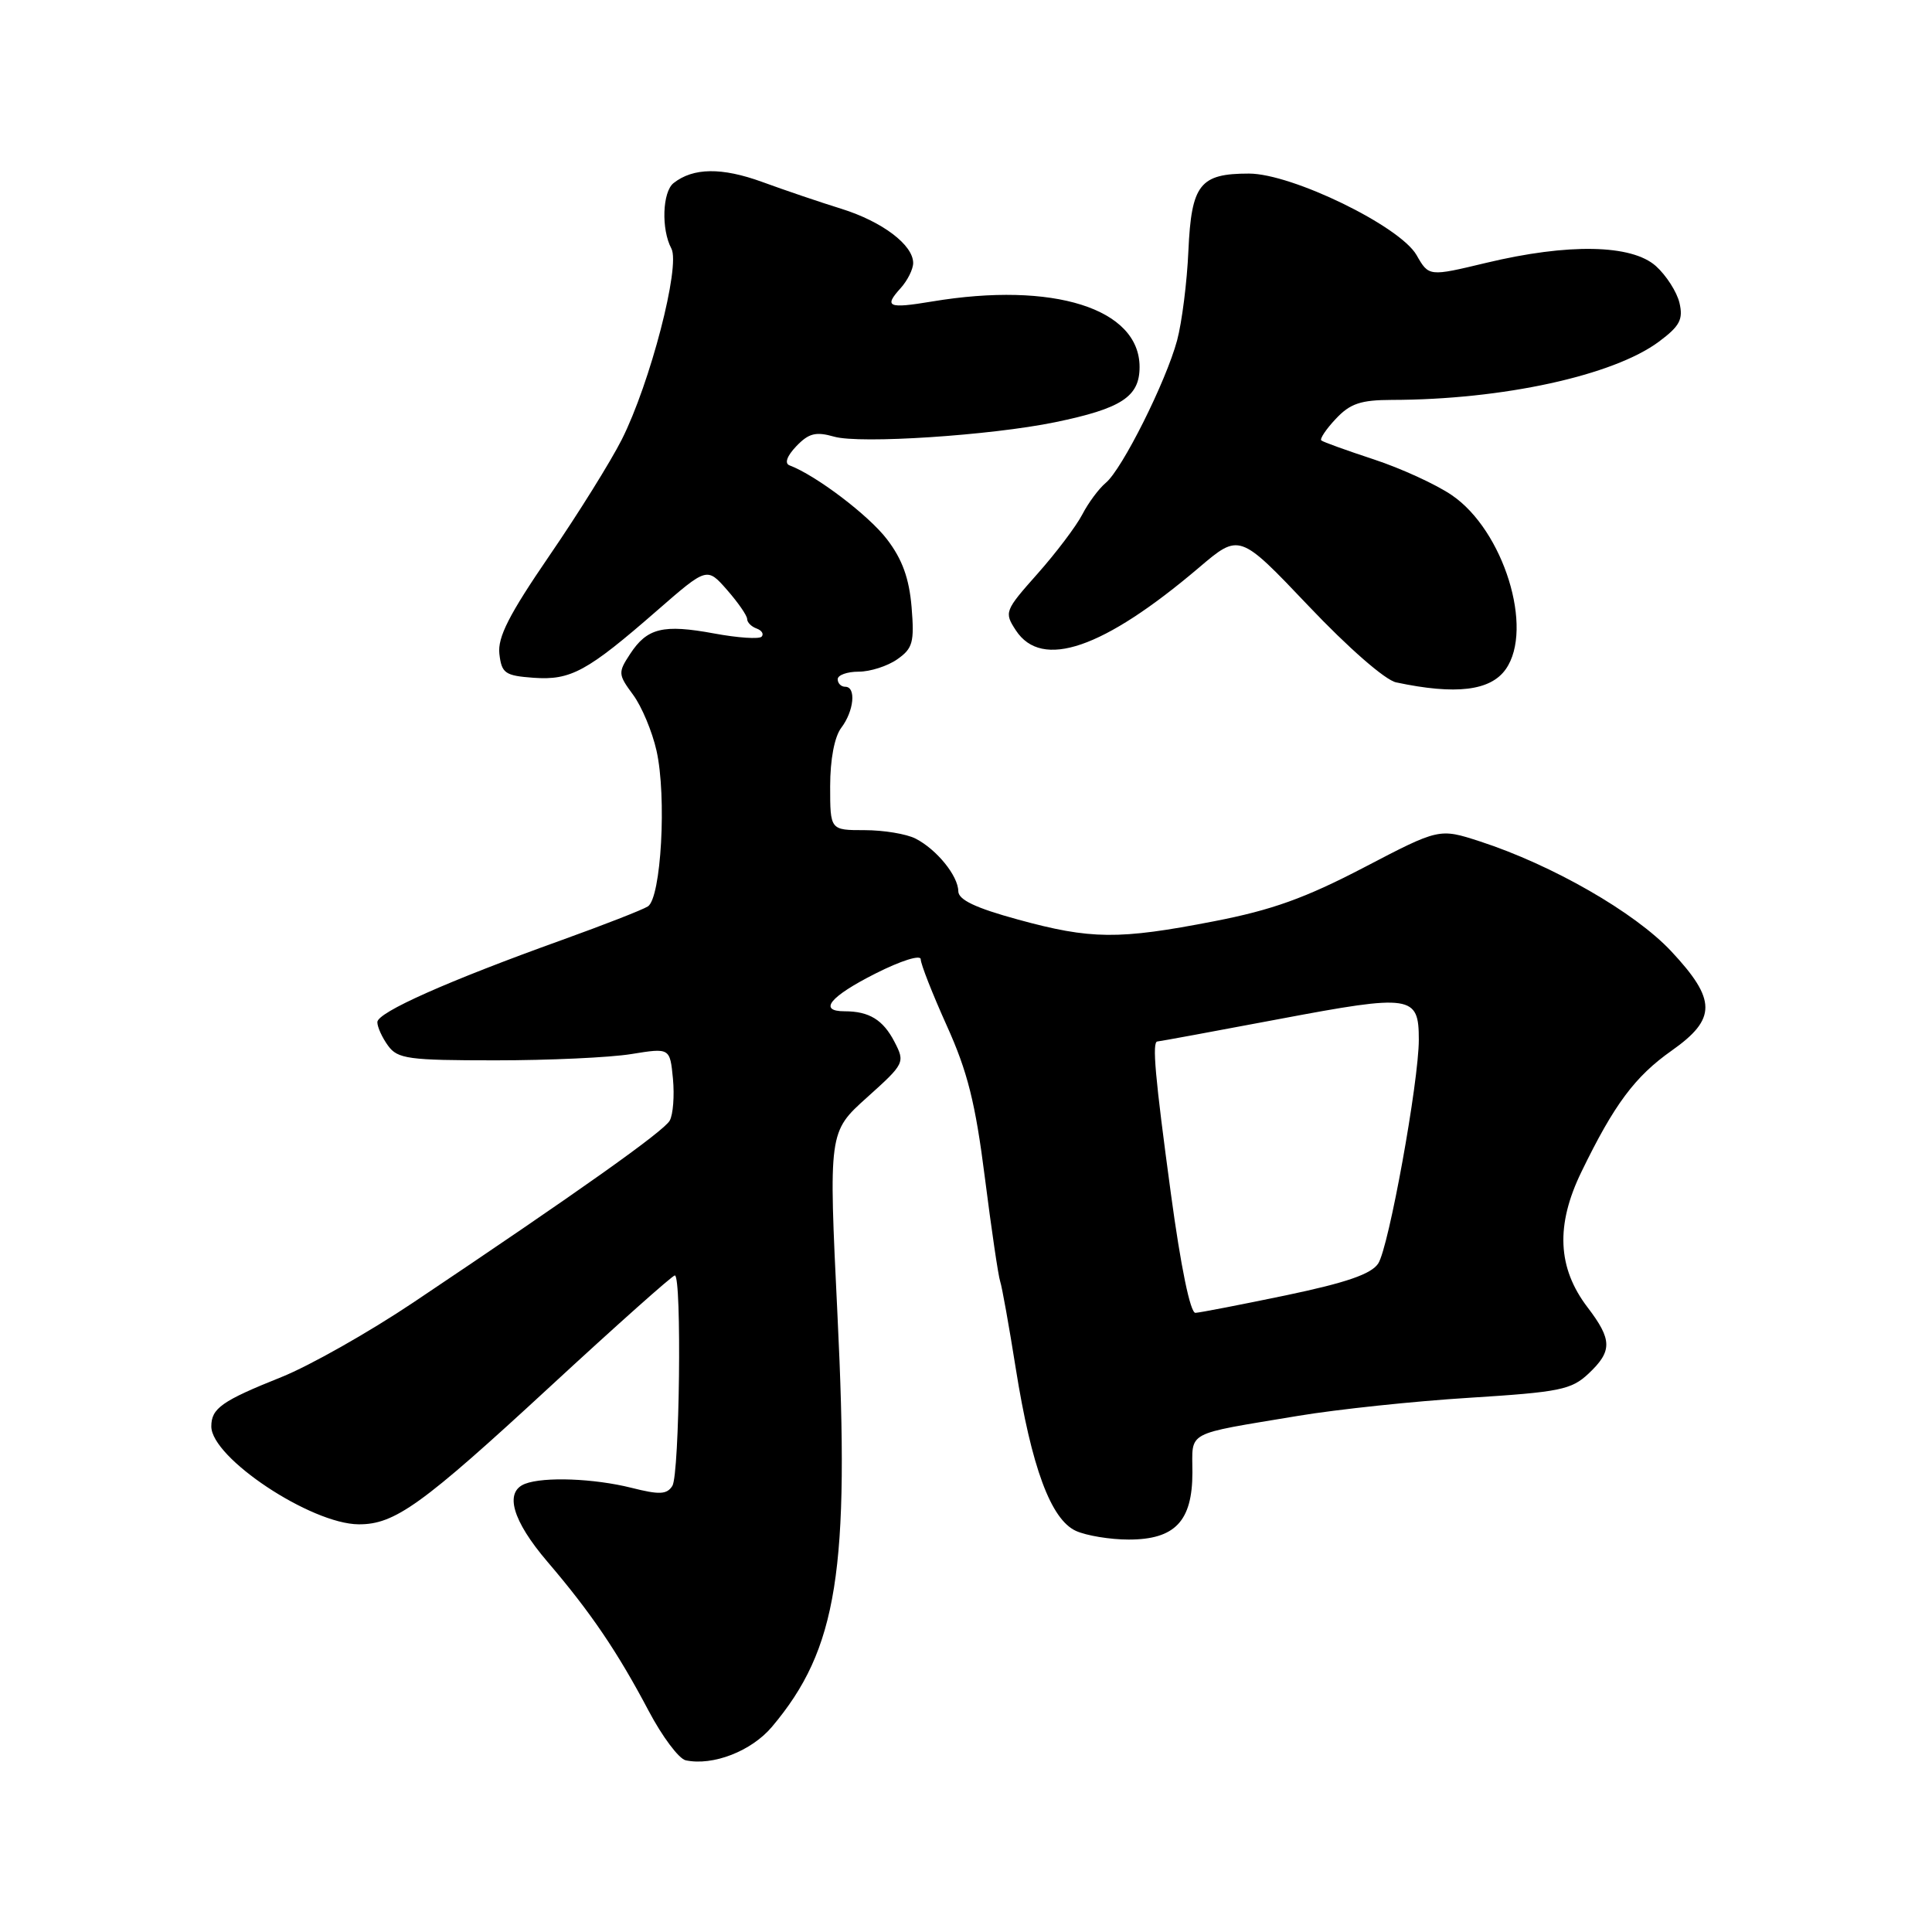 <?xml version="1.0" encoding="UTF-8" standalone="no"?>
<!DOCTYPE svg PUBLIC "-//W3C//DTD SVG 1.1//EN" "http://www.w3.org/Graphics/SVG/1.1/DTD/svg11.dtd" >
<svg xmlns="http://www.w3.org/2000/svg" xmlns:xlink="http://www.w3.org/1999/xlink" version="1.1" viewBox="0 0 256 256">
 <g >
 <path fill="currentColor"
d=" M 102.29 228.81 C 110.97 218.51 112.63 208.13 110.97 174.25 C 109.79 149.99 109.79 149.99 114.88 145.42 C 119.88 140.93 119.94 140.79 118.52 138.04 C 117.01 135.13 115.17 134.00 111.92 134.00 C 108.37 134.00 109.96 132.05 116.00 129.00 C 119.38 127.29 122.00 126.47 122.00 127.11 C 122.00 127.74 123.56 131.70 125.46 135.92 C 128.21 142.00 129.25 146.17 130.50 156.04 C 131.37 162.89 132.28 169.08 132.53 169.80 C 132.77 170.51 133.70 175.69 134.59 181.30 C 136.68 194.42 139.24 201.33 142.56 202.85 C 143.95 203.48 147.10 204.00 149.55 204.00 C 155.69 204.00 158.00 201.57 158.00 195.11 C 158.00 189.52 156.84 190.14 172.00 187.61 C 177.22 186.74 187.45 185.66 194.73 185.21 C 206.66 184.46 208.21 184.15 210.48 182.02 C 213.66 179.03 213.64 177.53 210.36 173.23 C 206.37 168.00 206.11 162.34 209.55 155.27 C 213.89 146.33 216.64 142.64 221.51 139.21 C 227.48 135.00 227.46 132.48 221.44 126.04 C 216.62 120.89 205.68 114.61 196.10 111.49 C 190.70 109.74 190.70 109.74 180.72 114.95 C 172.95 119.00 168.54 120.59 160.83 122.08 C 148.22 124.53 144.54 124.49 134.87 121.84 C 129.27 120.31 126.99 119.23 126.98 118.09 C 126.95 116.04 124.11 112.55 121.32 111.12 C 120.11 110.50 117.08 110.00 114.57 110.00 C 110.00 110.00 110.00 110.00 110.00 104.19 C 110.00 100.63 110.57 97.63 111.47 96.44 C 113.16 94.21 113.47 91.00 112.00 91.00 C 111.45 91.00 111.00 90.55 111.00 90.00 C 111.00 89.45 112.25 89.00 113.78 89.00 C 115.31 89.00 117.61 88.26 118.89 87.36 C 120.95 85.92 121.17 85.11 120.79 80.44 C 120.47 76.64 119.56 74.11 117.54 71.47 C 115.12 68.29 108.12 62.98 104.61 61.66 C 103.93 61.40 104.27 60.43 105.52 59.12 C 107.17 57.40 108.10 57.17 110.53 57.86 C 113.93 58.84 131.27 57.70 139.79 55.95 C 148.61 54.13 151.00 52.57 151.00 48.63 C 151.00 40.88 139.58 37.27 123.50 39.95 C 117.68 40.92 117.08 40.67 119.34 38.18 C 120.25 37.17 121.00 35.67 121.00 34.85 C 121.00 32.45 116.90 29.36 111.50 27.67 C 108.75 26.82 104.03 25.22 101.00 24.11 C 95.64 22.16 91.85 22.21 89.25 24.26 C 87.77 25.43 87.60 30.39 88.96 32.93 C 90.19 35.23 86.15 50.78 82.39 58.24 C 80.93 61.13 76.62 68.06 72.79 73.64 C 67.45 81.44 65.92 84.44 66.17 86.64 C 66.47 89.22 66.91 89.53 70.70 89.81 C 75.63 90.16 77.79 88.99 87.09 80.88 C 93.68 75.14 93.68 75.14 96.34 78.17 C 97.80 79.84 99.00 81.57 99.00 82.02 C 99.00 82.47 99.56 83.03 100.25 83.28 C 100.94 83.53 101.24 84.01 100.92 84.36 C 100.60 84.71 97.77 84.52 94.64 83.94 C 87.87 82.69 85.75 83.20 83.49 86.66 C 81.88 89.11 81.90 89.37 83.88 92.05 C 85.03 93.60 86.42 96.93 86.99 99.46 C 88.36 105.55 87.61 119.00 85.84 120.11 C 85.10 120.57 80.00 122.56 74.50 124.54 C 59.31 130.00 50.00 134.14 50.00 135.44 C 50.00 136.09 50.64 137.49 51.42 138.56 C 52.69 140.31 54.12 140.50 65.67 140.50 C 72.73 140.50 80.81 140.13 83.64 139.67 C 88.77 138.84 88.77 138.84 89.17 142.94 C 89.38 145.20 89.19 147.69 88.74 148.49 C 87.95 149.90 76.77 157.84 54.79 172.57 C 48.90 176.52 41.03 180.97 37.29 182.47 C 29.39 185.63 28.00 186.61 28.00 189.01 C 28.00 193.17 41.19 201.93 47.52 201.98 C 52.30 202.01 55.88 199.44 72.87 183.75 C 81.65 175.64 89.10 169.00 89.42 169.00 C 90.36 169.00 90.05 195.37 89.09 196.89 C 88.36 198.04 87.38 198.08 83.66 197.14 C 78.71 195.90 72.09 195.65 69.58 196.61 C 66.79 197.68 67.88 201.48 72.54 206.94 C 78.30 213.68 81.82 218.88 85.95 226.70 C 87.75 230.11 89.96 233.06 90.86 233.25 C 94.46 234.02 99.57 232.04 102.29 228.81 Z  M 199.53 88.66 C 203.28 83.30 199.23 70.27 192.37 65.61 C 190.28 64.18 185.62 62.05 182.03 60.87 C 178.44 59.69 175.31 58.56 175.08 58.36 C 174.85 58.16 175.71 56.87 177.00 55.50 C 178.90 53.47 180.31 53.00 184.42 52.99 C 199.11 52.97 213.80 49.76 219.83 45.26 C 222.58 43.21 223.05 42.32 222.54 40.14 C 222.20 38.69 220.79 36.49 219.41 35.25 C 216.19 32.38 207.81 32.22 196.92 34.83 C 189.33 36.65 189.33 36.65 187.70 33.80 C 185.50 29.96 171.19 23.00 165.49 23.00 C 158.99 23.00 157.87 24.42 157.47 33.20 C 157.29 37.37 156.61 42.73 155.97 45.11 C 154.49 50.59 148.69 62.18 146.52 63.98 C 145.61 64.74 144.21 66.62 143.41 68.17 C 142.61 69.71 139.94 73.25 137.48 76.02 C 133.12 80.93 133.04 81.13 134.61 83.53 C 138.05 88.77 146.20 85.97 158.87 75.21 C 164.23 70.65 164.23 70.65 173.37 80.27 C 178.65 85.84 183.55 90.12 185.00 90.42 C 192.92 92.10 197.51 91.54 199.53 88.66 Z  M 155.15 158.17 C 153.04 142.60 152.63 138.00 153.37 138.00 C 153.58 138.00 160.86 136.66 169.55 135.02 C 187.06 131.72 188.00 131.86 188.00 137.76 C 188.00 143.33 184.02 165.30 182.62 167.42 C 181.70 168.82 178.40 169.96 170.43 171.63 C 164.42 172.88 159.00 173.93 158.40 173.96 C 157.72 173.98 156.46 167.85 155.15 158.17 Z "/>
</g>
</svg>